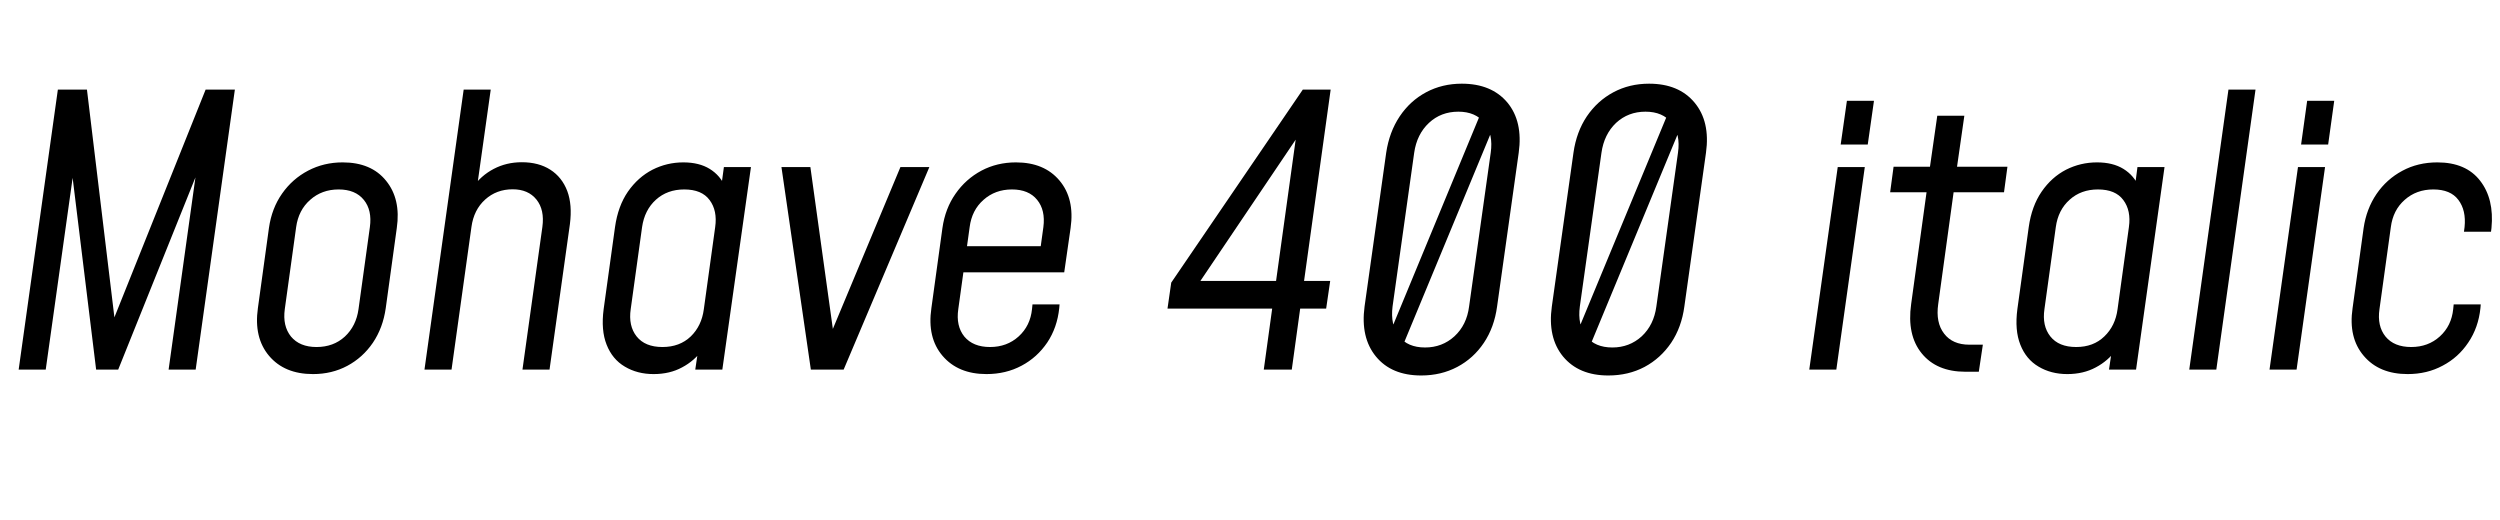 <svg xmlns="http://www.w3.org/2000/svg" xmlns:xlink="http://www.w3.org/1999/xlink" width="160.728" height="33.432"><path fill="black" d="M2.94 23.76L1.20 23.76L3.72 5.76L5.59 5.76L7.45 21.19L7.04 21.19L13.22 5.76L15.10 5.76L12.58 23.76L10.84 23.76L12.68 10.58L12.88 10.62L7.60 23.76L6.18 23.76L4.57 10.62L4.79 10.58L2.94 23.76ZM20.12 24.05L20.12 24.05Q18.29 24.05 17.30 22.88Q16.31 21.71 16.58 19.81L16.58 19.81L17.29 14.66Q17.47 13.39 18.14 12.44Q18.80 11.50 19.81 10.97Q20.82 10.44 22.03 10.44L22.03 10.44Q23.87 10.44 24.82 11.62Q25.78 12.80 25.51 14.66L25.51 14.66L24.80 19.81Q24.62 21.08 23.97 22.04Q23.32 22.99 22.33 23.52Q21.34 24.05 20.12 24.05ZM20.35 22.31L20.35 22.31Q21.44 22.31 22.17 21.64Q22.90 20.96 23.05 19.87L23.05 19.87L23.78 14.60Q23.93 13.51 23.39 12.85Q22.85 12.18 21.77 12.18L21.77 12.18Q20.69 12.18 19.94 12.85Q19.19 13.51 19.04 14.60L19.04 14.60L18.31 19.87Q18.16 20.96 18.71 21.64Q19.27 22.31 20.35 22.31ZM29.03 23.76L27.29 23.76L29.81 5.76L31.55 5.76L30.61 12.44L30.37 12.07Q30.92 11.29 31.74 10.86Q32.56 10.43 33.55 10.43L33.55 10.43Q34.63 10.43 35.38 10.91Q36.13 11.39 36.47 12.28Q36.80 13.16 36.64 14.41L36.64 14.41L35.33 23.76L33.59 23.76L34.87 14.59Q35.02 13.49 34.49 12.83Q33.96 12.17 32.96 12.17L32.96 12.17Q31.92 12.17 31.19 12.83Q30.46 13.49 30.31 14.59L30.31 14.59L29.03 23.76ZM42.02 24.05L42.02 24.05Q40.97 24.05 40.17 23.57Q39.37 23.10 39.00 22.16Q38.63 21.23 38.81 19.87L38.81 19.87L39.54 14.60Q39.73 13.25 40.37 12.32Q41.02 11.39 41.95 10.91Q42.88 10.44 43.93 10.44L43.93 10.44Q44.95 10.44 45.63 10.86Q46.31 11.28 46.64 12.04L46.64 12.04L46.31 12.43L46.54 10.74L48.28 10.74L46.44 23.76L44.70 23.76L44.95 22.07L45.19 22.45Q44.65 23.20 43.85 23.62Q43.06 24.05 42.02 24.05ZM42.59 22.31L42.59 22.31Q43.70 22.31 44.41 21.63Q45.11 20.95 45.25 19.88L45.25 19.88L45.98 14.60Q46.13 13.54 45.62 12.86Q45.12 12.18 43.99 12.18L43.99 12.18Q42.90 12.18 42.17 12.84Q41.44 13.50 41.28 14.60L41.28 14.60L40.55 19.87Q40.39 20.95 40.93 21.63Q41.47 22.31 42.59 22.31ZM54.24 23.76L52.13 23.76L50.24 10.74L52.10 10.74L53.65 21.90L53.23 21.90L57.89 10.74L59.75 10.74L54.24 23.76ZM63.42 24.05L63.42 24.05Q61.60 24.05 60.60 22.88Q59.60 21.71 59.88 19.81L59.88 19.81L60.59 14.66Q60.77 13.40 61.43 12.46Q62.09 11.51 63.10 10.97Q64.10 10.44 65.32 10.44L65.32 10.44Q67.13 10.44 68.11 11.60Q69.10 12.77 68.83 14.66L68.83 14.66L68.42 17.51L61.60 17.51L61.82 15.83L66.91 15.83L67.08 14.60Q67.22 13.51 66.68 12.85Q66.14 12.18 65.06 12.18L65.06 12.18Q63.98 12.18 63.23 12.85Q62.48 13.51 62.34 14.60L62.34 14.60L61.61 19.87Q61.45 20.96 62.00 21.64Q62.56 22.31 63.65 22.31L63.65 22.31Q64.74 22.31 65.49 21.63Q66.24 20.95 66.35 19.87L66.35 19.87L66.38 19.57L68.12 19.57L68.10 19.81Q67.97 21.06 67.33 22.02Q66.68 22.98 65.68 23.51Q64.67 24.05 63.42 24.05ZM83.05 23.76L81.25 23.76L81.79 19.84L75.06 19.84L75.30 18.17L83.76 5.76L85.55 5.76L83.84 18.06L85.52 18.06L85.26 19.84L83.59 19.84L83.05 23.76ZM83.30 8.98L76.69 18.78L76.38 18.06L82.04 18.06L83.30 8.98ZM91.37 24.14L91.37 24.14Q89.46 24.14 88.46 22.92Q87.46 21.70 87.73 19.70L87.73 19.70L89.12 9.82Q89.32 8.48 89.99 7.48Q90.66 6.48 91.69 5.93Q92.72 5.38 93.98 5.38L93.98 5.38Q95.89 5.38 96.91 6.59Q97.92 7.81 97.64 9.82L97.64 9.82L96.25 19.70Q96.07 21.04 95.40 22.04Q94.73 23.04 93.69 23.59Q92.65 24.14 91.37 24.14ZM91.62 22.34L91.62 22.34Q92.72 22.34 93.51 21.62Q94.30 20.89 94.45 19.70L94.45 19.70L95.84 9.82Q96.01 8.63 95.44 7.90Q94.86 7.18 93.76 7.18L93.76 7.18Q92.64 7.18 91.87 7.90Q91.09 8.63 90.92 9.82L90.92 9.82L89.53 19.70Q89.38 20.89 89.94 21.62Q90.50 22.34 91.62 22.34ZM88.97 22.34L95.24 7.18L96.42 7.18L90.14 22.34L88.97 22.34ZM103.40 24.14L103.40 24.14Q101.50 24.14 100.49 22.92Q99.49 21.70 99.77 19.70L99.77 19.70L101.16 9.82Q101.35 8.48 102.02 7.48Q102.70 6.48 103.73 5.93Q104.76 5.38 106.02 5.38L106.02 5.38Q107.93 5.38 108.94 6.59Q109.96 7.81 109.68 9.82L109.68 9.82L108.29 19.70Q108.11 21.04 107.44 22.04Q106.76 23.04 105.73 23.59Q104.69 24.14 103.40 24.14ZM103.66 22.34L103.66 22.34Q104.76 22.34 105.55 21.62Q106.33 20.89 106.49 19.70L106.49 19.70L107.88 9.82Q108.05 8.63 107.47 7.90Q106.90 7.18 105.79 7.18L105.79 7.18Q104.68 7.18 103.90 7.90Q103.13 8.63 102.96 9.82L102.96 9.82L101.57 19.70Q101.41 20.89 101.98 21.62Q102.54 22.34 103.66 22.34ZM101.00 22.34L107.28 7.18L108.46 7.18L102.18 22.34L101.00 22.34ZM118.06 23.76L116.32 23.76L118.15 10.74L119.89 10.74L118.06 23.76ZM120.08 9.29L118.34 9.29L118.74 6.48L120.48 6.48L120.08 9.29ZM127.22 23.90L126.36 23.90Q124.51 23.90 123.55 22.72Q122.59 21.54 122.87 19.55L122.87 19.55L123.86 12.36L121.52 12.36L121.74 10.72L124.08 10.72L124.55 7.44L126.29 7.44L125.82 10.72L129.06 10.72L128.84 12.36L125.60 12.36L124.61 19.55Q124.44 20.74 124.99 21.45Q125.53 22.16 126.61 22.16L126.61 22.16L127.48 22.16L127.22 23.90ZM132.91 24.05L132.91 24.05Q131.86 24.05 131.06 23.57Q130.26 23.10 129.89 22.16Q129.52 21.23 129.70 19.87L129.70 19.87L130.43 14.60Q130.62 13.25 131.26 12.32Q131.90 11.39 132.83 10.91Q133.76 10.44 134.82 10.44L134.82 10.44Q135.84 10.44 136.52 10.86Q137.20 11.28 137.53 12.04L137.53 12.04L137.20 12.43L137.42 10.74L139.16 10.74L137.33 23.76L135.59 23.76L135.84 22.07L136.08 22.45Q135.54 23.20 134.74 23.62Q133.94 24.05 132.91 24.05ZM133.48 22.31L133.48 22.31Q134.59 22.31 135.29 21.63Q136.00 20.95 136.14 19.88L136.14 19.88L136.87 14.60Q137.02 13.54 136.51 12.86Q136.01 12.18 134.88 12.18L134.88 12.18Q133.79 12.18 133.06 12.84Q132.32 13.50 132.17 14.60L132.17 14.60L131.44 19.87Q131.28 20.95 131.82 21.63Q132.36 22.31 133.48 22.31ZM142.49 23.76L140.75 23.76L143.27 5.76L145.01 5.76L142.49 23.76ZM147.65 23.76L145.91 23.76L147.74 10.74L149.48 10.74L147.65 23.76ZM149.68 9.29L147.94 9.29L148.33 6.48L150.07 6.48L149.68 9.29ZM157.75 19.57L159.49 19.57L159.47 19.81Q159.34 21.06 158.69 22.02Q158.05 22.98 157.04 23.51Q156.04 24.05 154.79 24.05L154.79 24.05Q152.96 24.05 151.97 22.88Q150.97 21.71 151.25 19.81L151.25 19.81L151.96 14.66Q152.14 13.43 152.79 12.47Q153.44 11.52 154.45 10.98Q155.45 10.44 156.70 10.44L156.70 10.44Q158.54 10.44 159.45 11.62Q160.36 12.79 160.18 14.66L160.18 14.66L160.15 14.90L158.41 14.90L158.45 14.60Q158.56 13.52 158.05 12.85Q157.55 12.18 156.44 12.18L156.44 12.18Q155.35 12.18 154.60 12.85Q153.85 13.51 153.71 14.60L153.71 14.60L152.98 19.87Q152.82 20.96 153.37 21.64Q153.92 22.31 155.02 22.31L155.02 22.31Q156.11 22.31 156.86 21.63Q157.61 20.95 157.72 19.87L157.72 19.87L157.75 19.57Z"/></svg>